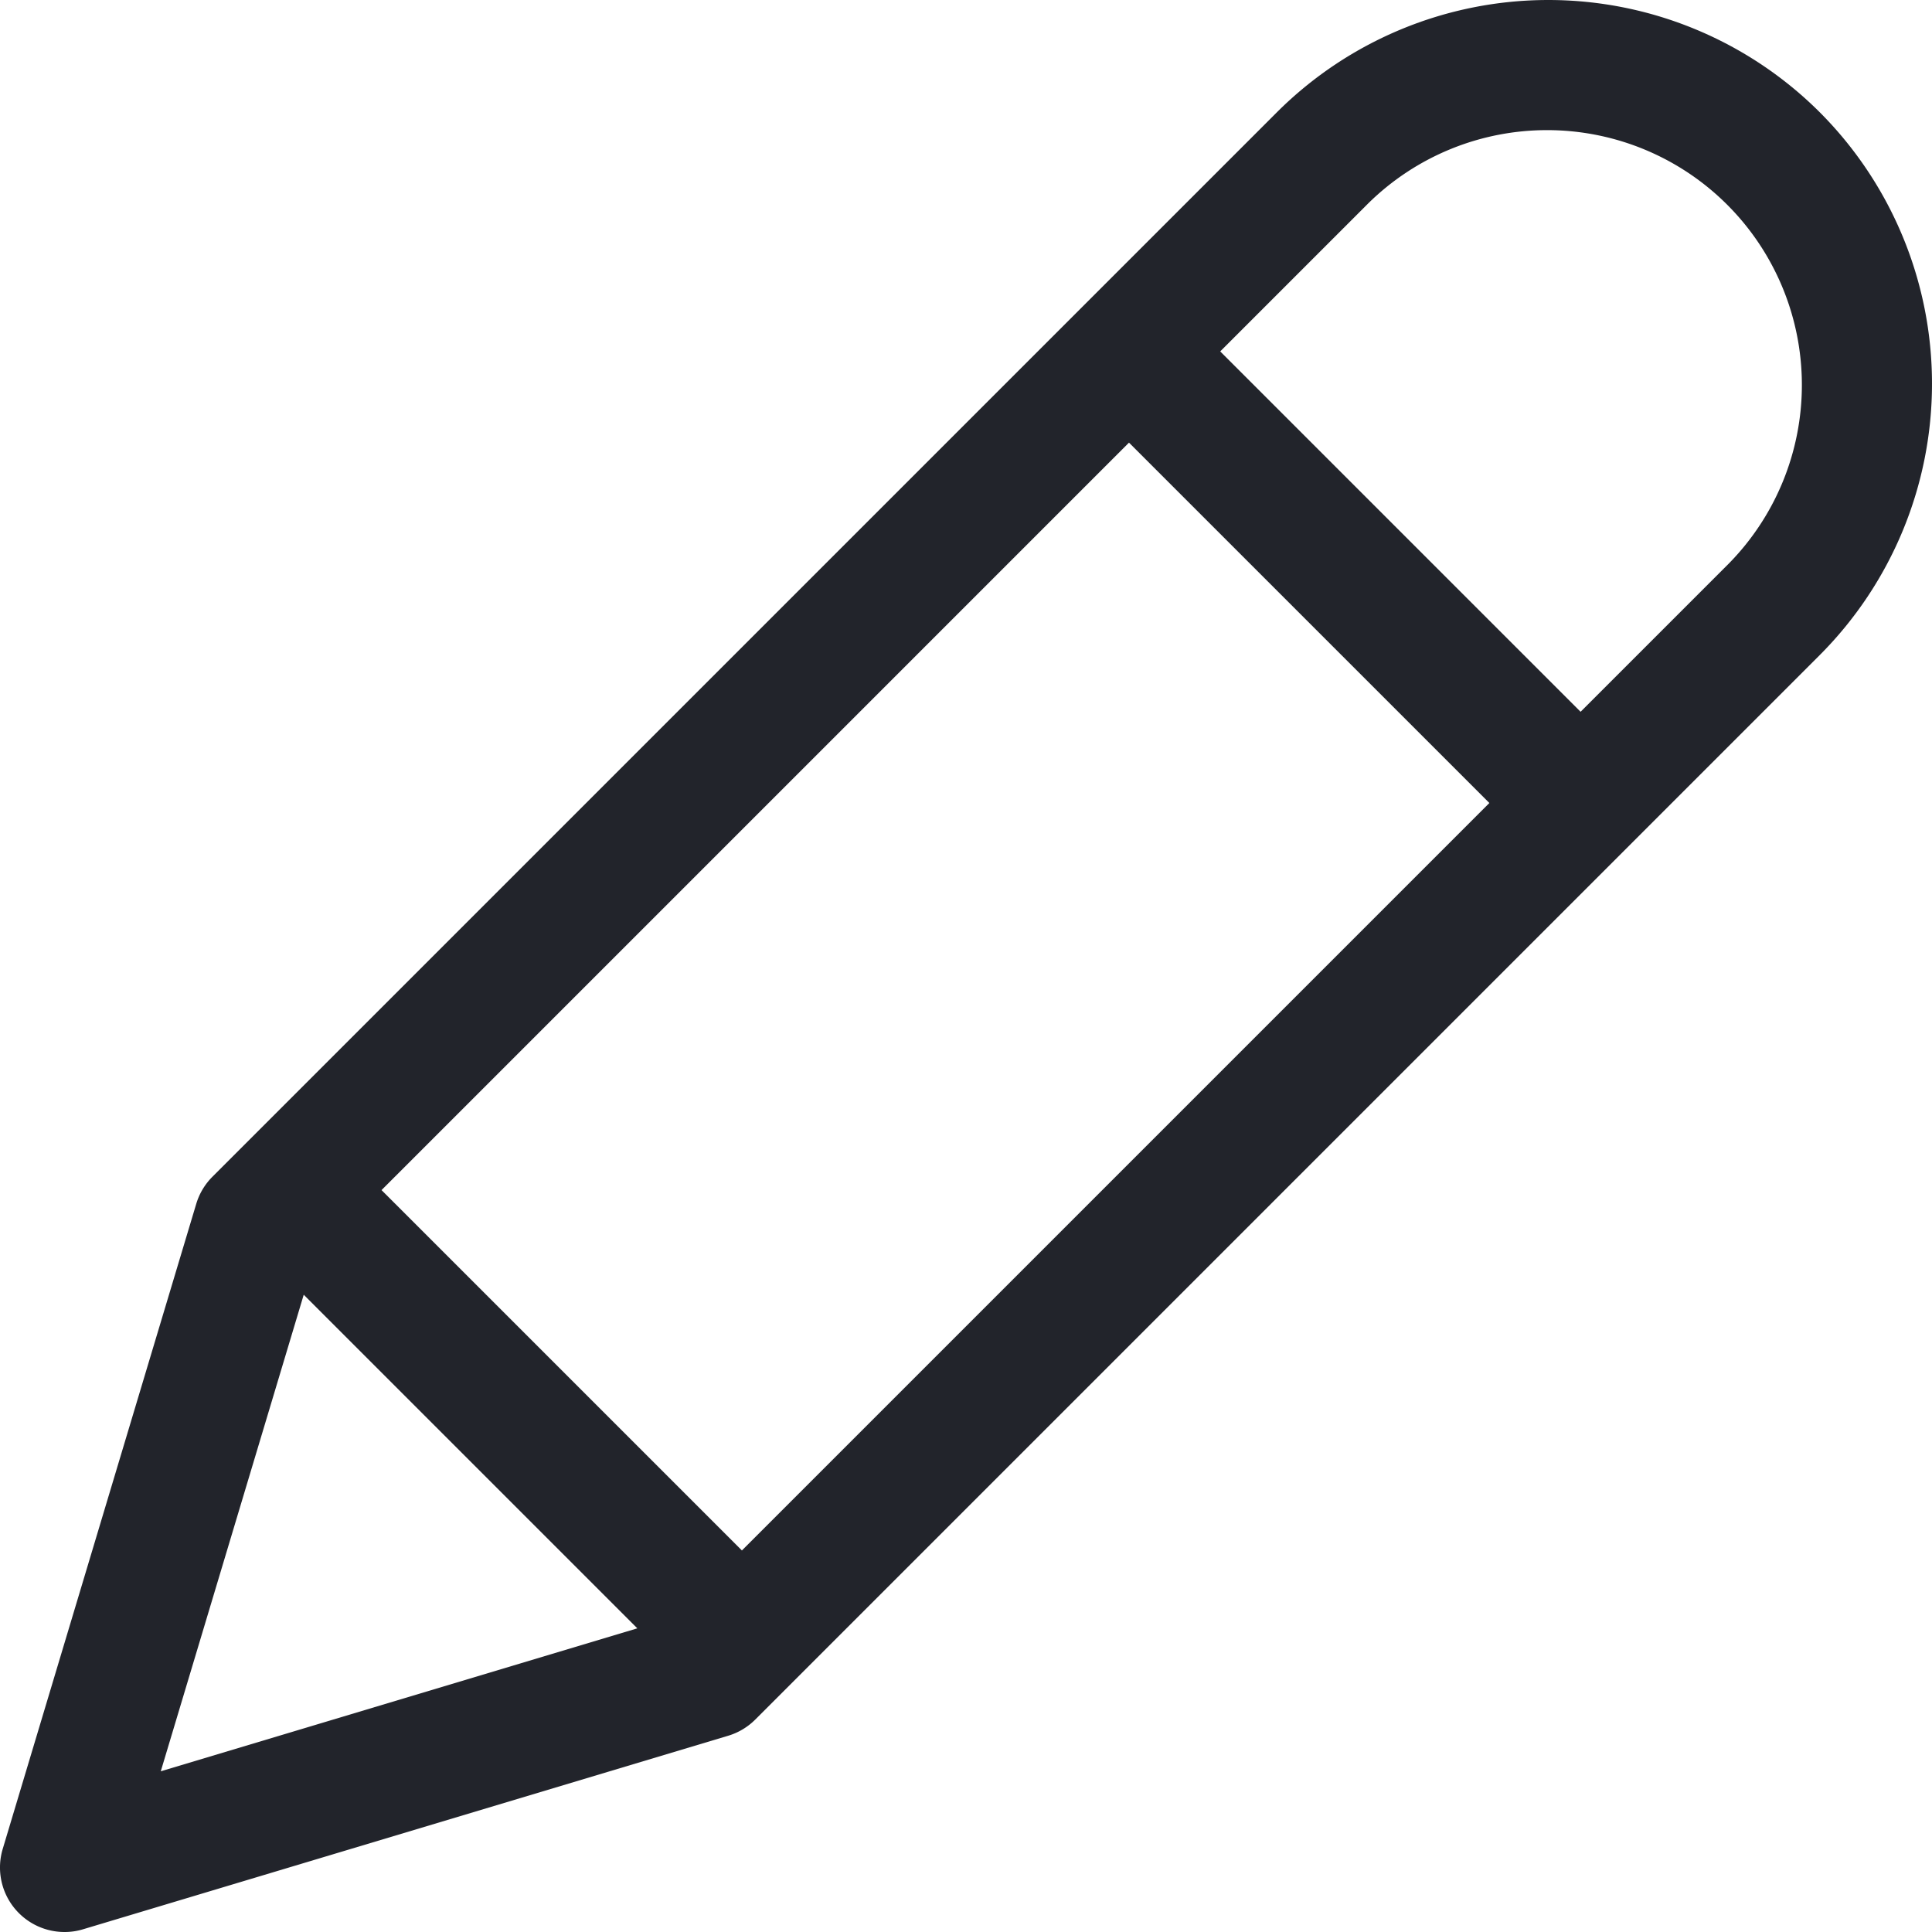 <svg xmlns="http://www.w3.org/2000/svg" width="29.947" height="29.947" viewBox="0 0 29.947 29.947">
  <title>Pencil</title>
  <path d="M28.207,1.74a5.956,5.956,0,0,0-8.414,0l-16.5,16.5a1,1,0,0,0-.251.42l-3,10A1,1,0,0,0,1,29.947a.973.973,0,0,0,.287-.042l10-3a1,1,0,0,0,.42-.251l16.5-16.5A5.956,5.956,0,0,0,28.207,1.74ZM11.5,24.033,5.914,18.447,17.5,6.861l5.586,5.586ZM4.708,20.069,9.879,25.24,2.492,27.456ZM26.793,8.74,24.5,11.033,18.914,5.447l2.293-2.293A3.95,3.95,0,0,1,26.793,8.74Z" fill="#22242b"/>
</svg>
